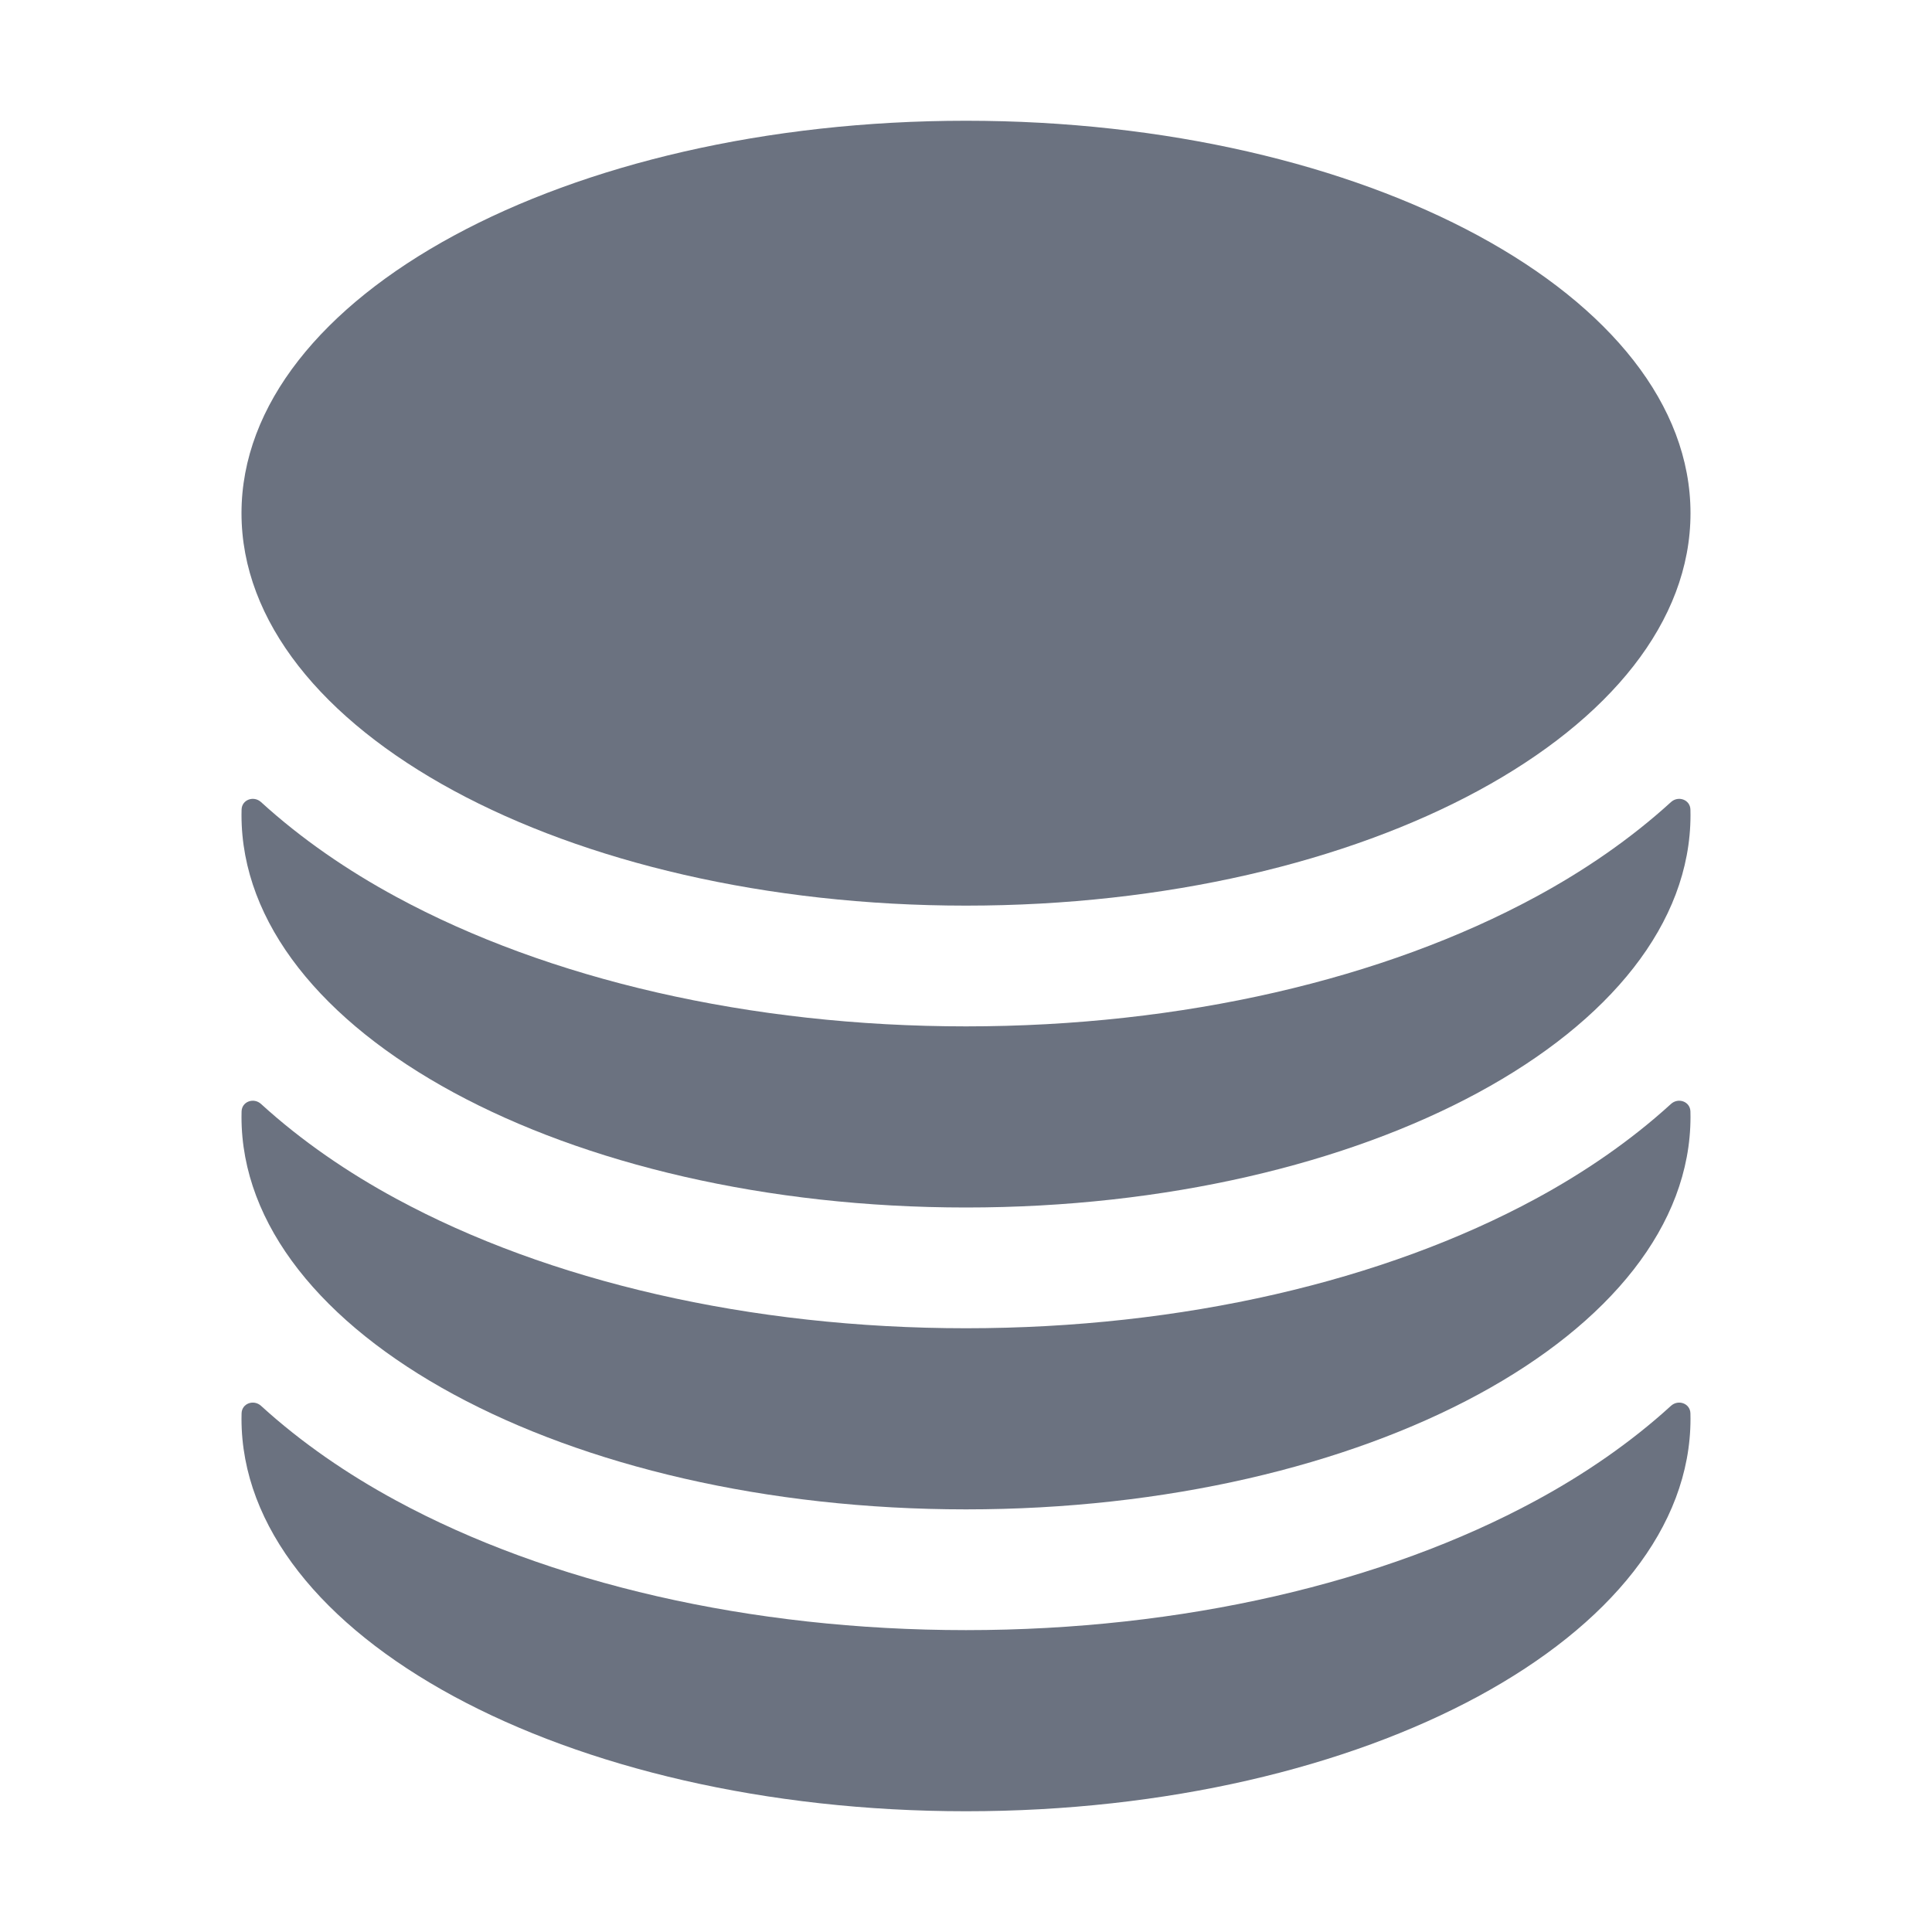 <svg  viewBox="0 0 24 24" fill="none" xmlns="http://www.w3.org/2000/svg">
<path d="M21 6.375C21 9.067 16.971 11.25 12 11.25C7.029 11.25 3 9.067 3 6.375C3 3.683 7.029 1.5 12 1.5C16.971 1.5 21 3.683 21 6.375Z" fill="#6B7280"/>
<path d="M12 12.75C14.685 12.75 17.191 12.164 19.078 11.141C19.679 10.816 20.255 10.422 20.757 9.964C20.848 9.881 20.996 9.933 20.999 10.057C21 10.079 21 10.102 21 10.125C21 12.817 16.971 15 12 15C7.029 15 3 12.817 3 10.125C3 10.102 3 10.079 3.001 10.057C3.004 9.933 3.152 9.881 3.243 9.964C3.745 10.422 4.321 10.816 4.922 11.141C6.809 12.164 9.315 12.75 12 12.75Z" fill="#6B7280"/>
<path d="M12 16.5C14.685 16.5 17.191 15.914 19.078 14.891C19.679 14.566 20.255 14.172 20.757 13.714C20.848 13.631 20.996 13.683 20.999 13.807C21 13.829 21 13.852 21 13.875C21 16.567 16.971 18.75 12 18.75C7.029 18.75 3 16.567 3 13.875C3 13.852 3 13.829 3.001 13.807C3.004 13.683 3.152 13.631 3.243 13.714C3.745 14.172 4.321 14.566 4.922 14.891C6.809 15.914 9.315 16.5 12 16.5Z" fill="#6B7280"/>
<path d="M12 20.25C14.685 20.25 17.191 19.664 19.078 18.641C19.679 18.316 20.255 17.922 20.757 17.464C20.848 17.381 20.996 17.433 20.999 17.557C21 17.579 21 17.602 21 17.625C21 20.317 16.971 22.5 12 22.5C7.029 22.5 3 20.317 3 17.625C3 17.602 3 17.579 3.001 17.557C3.004 17.433 3.152 17.381 3.243 17.464C3.745 17.922 4.321 18.316 4.922 18.641C6.809 19.664 9.315 20.25 12 20.25Z" fill="#6B7280"/>
</svg>
